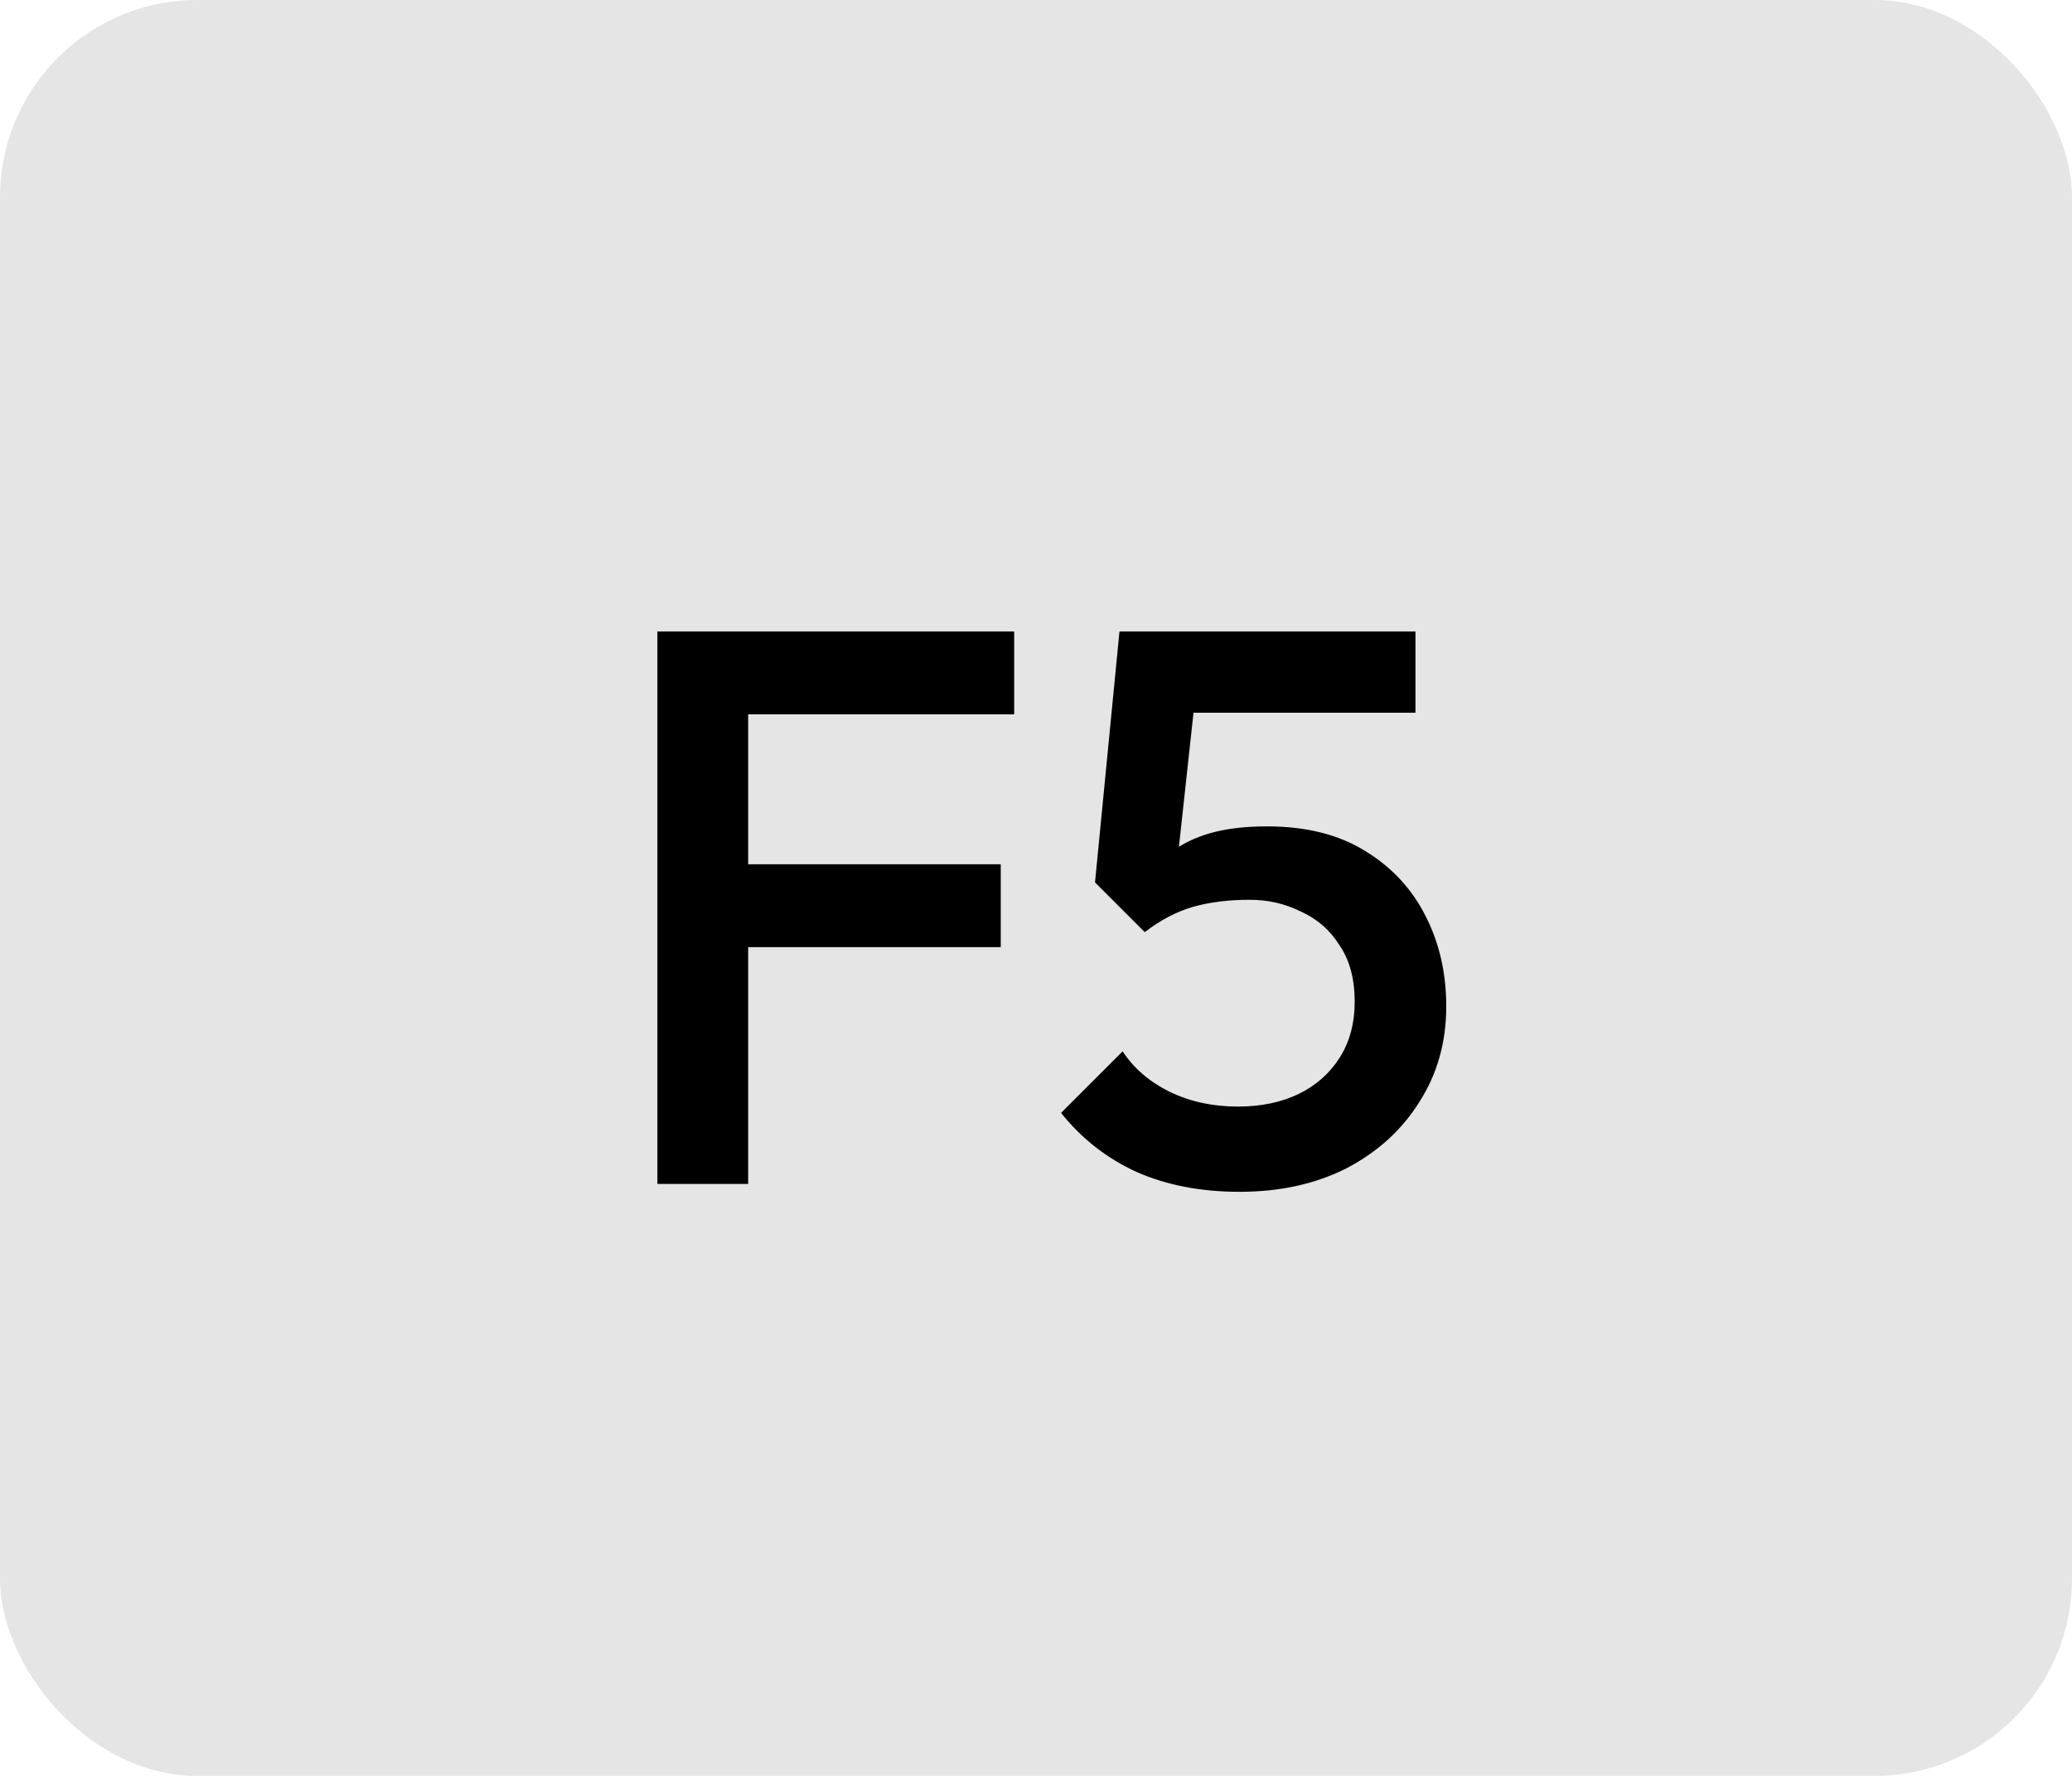 <svg width="84" height="72" viewBox="0 0 84 72" fill="none" xmlns="http://www.w3.org/2000/svg">
<rect width="84" height="72" rx="8" fill="#E5E5E5"/>
<path d="M26.651 48V25.6H30.331V48H26.651ZM29.179 38.4V35.04H40.571V38.4H29.179ZM29.179 28.96V25.6H41.115V28.96H29.179ZM50.248 48.32C48.69 48.32 47.304 48.053 46.088 47.52C44.872 46.965 43.848 46.165 43.016 45.12L45.512 42.624C45.96 43.307 46.589 43.851 47.4 44.256C48.232 44.661 49.16 44.864 50.184 44.864C51.122 44.864 51.944 44.693 52.648 44.352C53.352 44.011 53.906 43.52 54.312 42.88C54.717 42.24 54.92 41.483 54.92 40.608C54.92 39.691 54.717 38.933 54.312 38.336C53.928 37.717 53.405 37.259 52.744 36.96C52.104 36.64 51.41 36.48 50.664 36.48C49.81 36.48 49.042 36.576 48.36 36.768C47.698 36.96 47.048 37.301 46.408 37.792L46.504 35.488C46.845 35.04 47.24 34.677 47.688 34.4C48.136 34.101 48.658 33.877 49.256 33.728C49.853 33.579 50.557 33.504 51.368 33.504C52.946 33.504 54.269 33.835 55.336 34.496C56.424 35.157 57.245 36.043 57.8 37.152C58.354 38.24 58.632 39.456 58.632 40.8C58.632 42.251 58.269 43.541 57.544 44.672C56.84 45.803 55.858 46.699 54.6 47.36C53.341 48 51.89 48.32 50.248 48.32ZM46.408 37.792L44.392 35.776L45.384 25.6H48.744L47.592 36.192L46.408 37.792ZM46.024 28.896L45.384 25.6H57.384V28.896H46.024Z" fill="black"/>
</svg>
